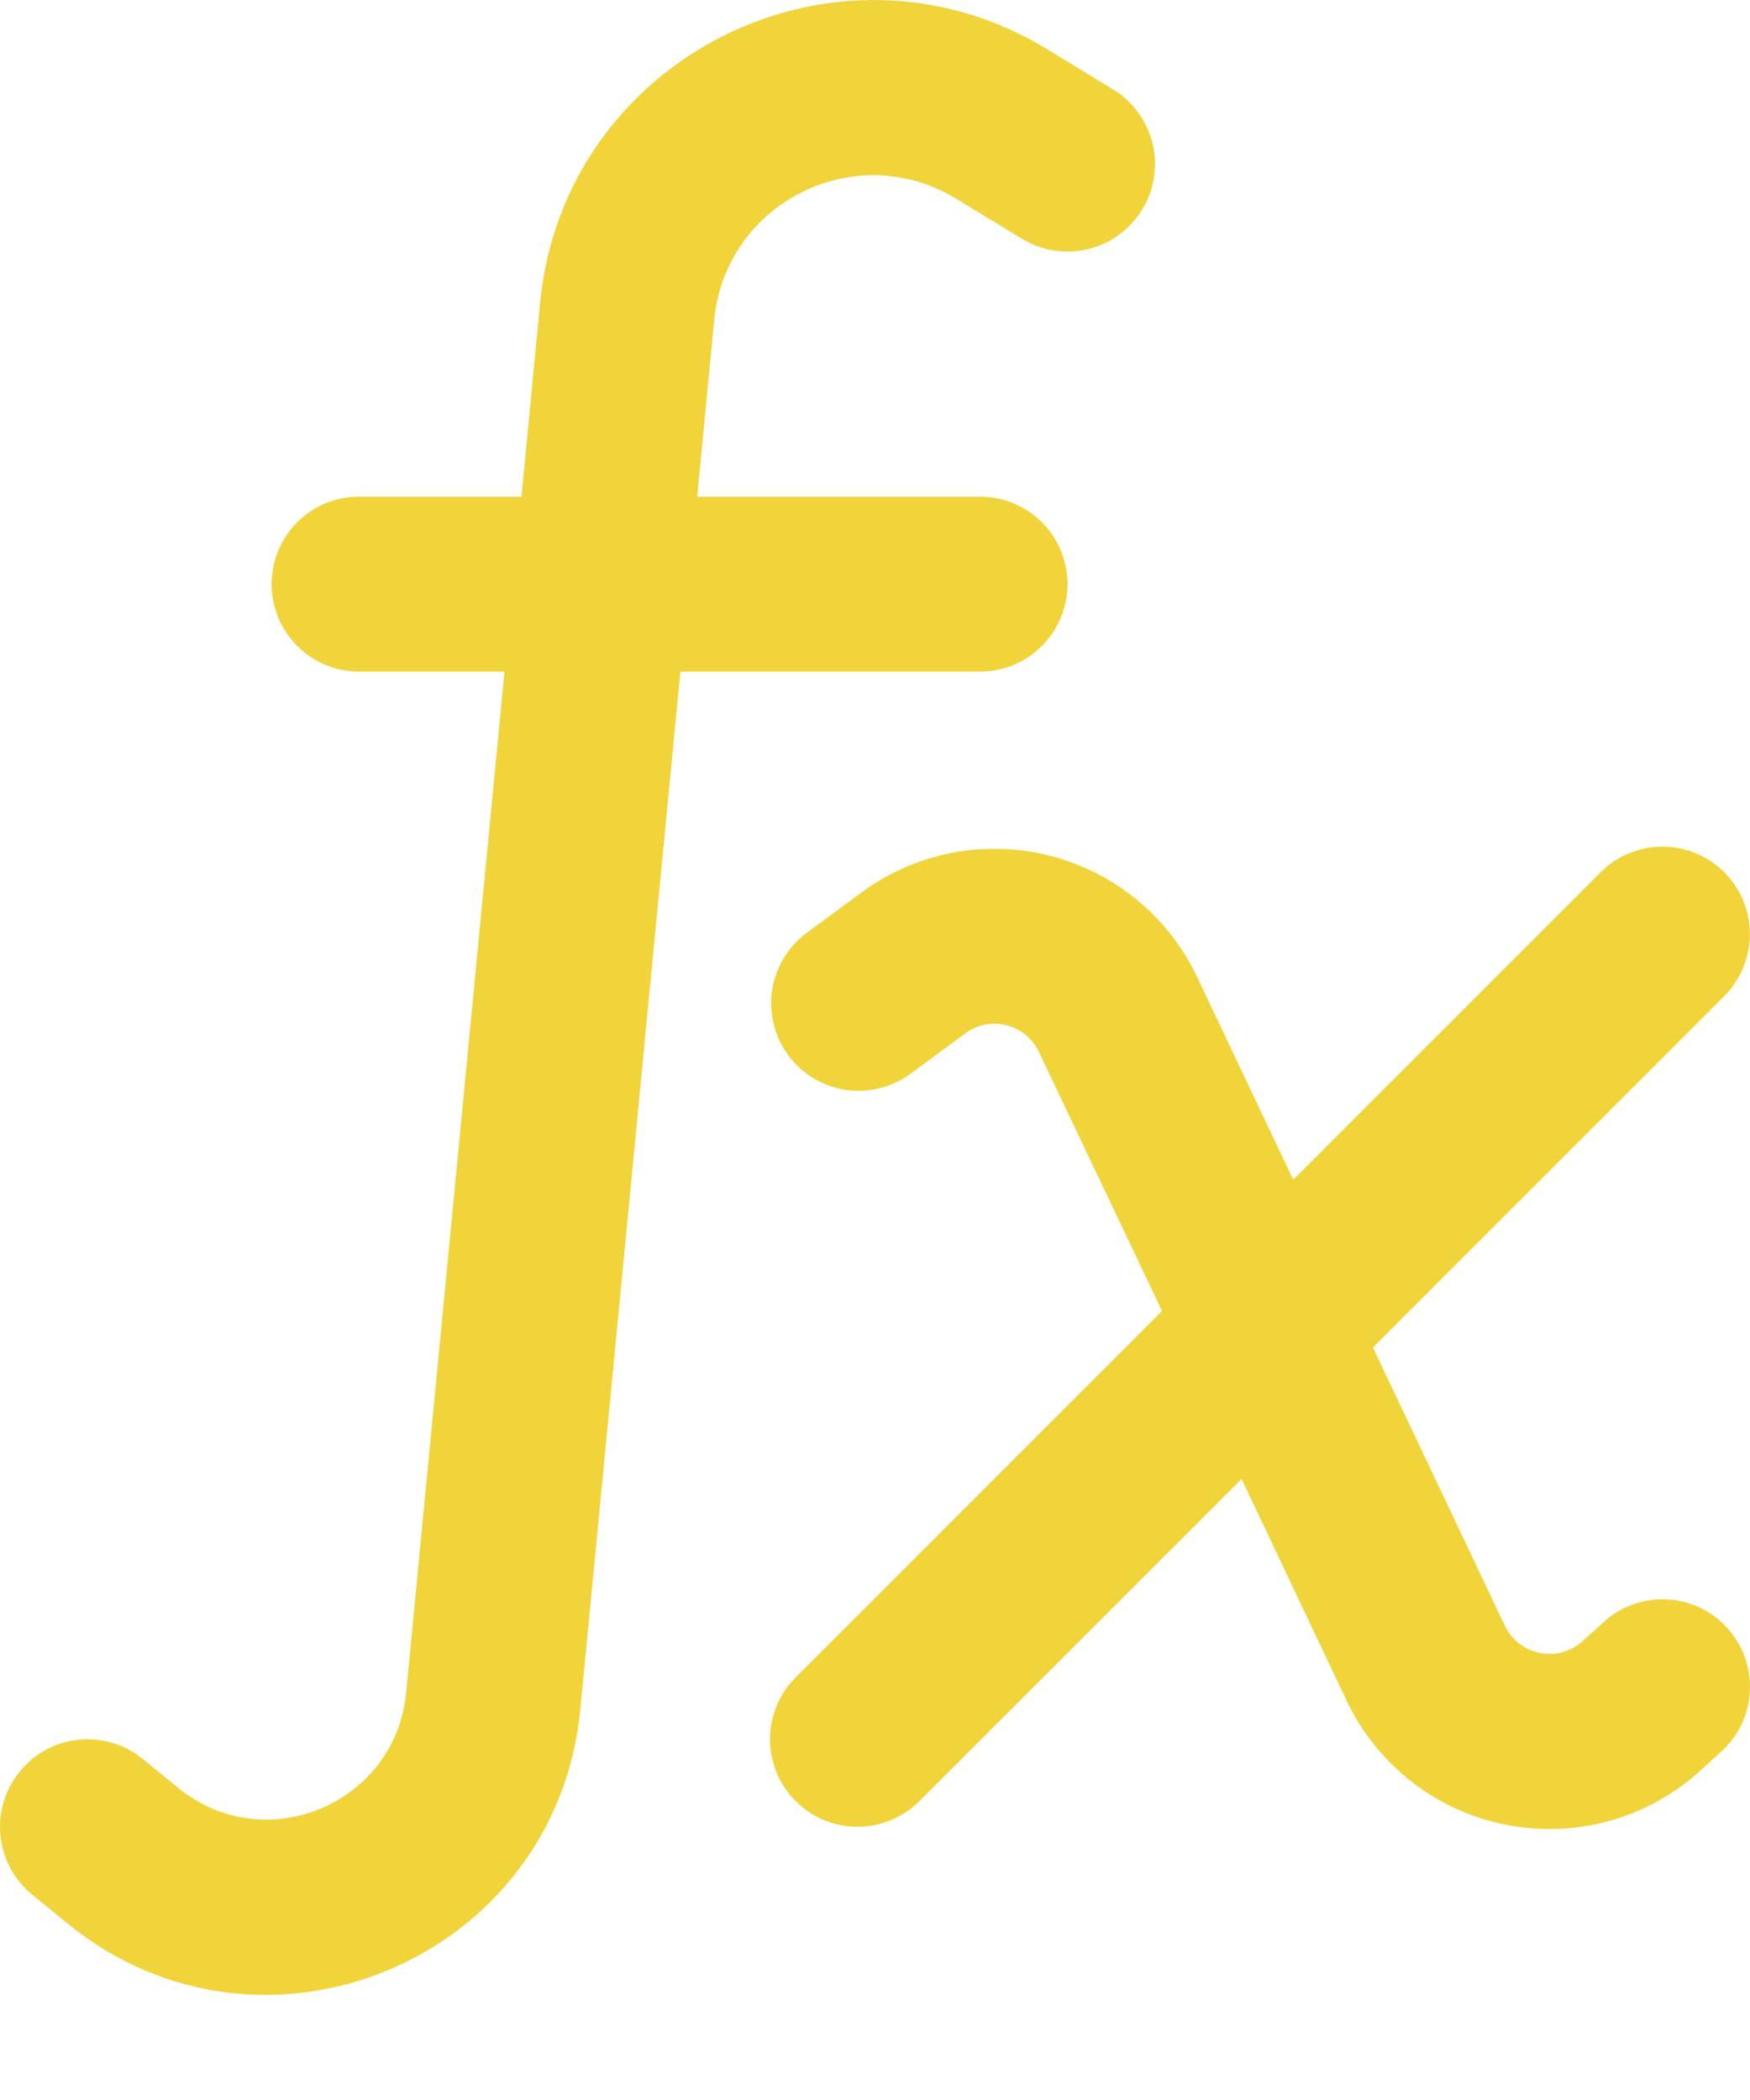 <svg width="15" height="18" viewBox="0 0 15 18" fill="none" xmlns="http://www.w3.org/2000/svg">
<path d="M8.195 1.703C7.333 1.178 6.219 1.736 6.122 2.741L5.976 4.257H8.4C8.599 4.257 8.789 4.336 8.93 4.476C9.071 4.617 9.15 4.808 9.15 5.007C9.15 5.206 9.071 5.396 8.93 5.537C8.789 5.678 8.599 5.757 8.4 5.757H5.832L4.974 14.654C4.766 16.801 2.251 17.851 0.58 16.488L0.276 16.24C0.122 16.114 0.024 15.932 0.004 15.735C-0.016 15.537 0.043 15.339 0.169 15.185C0.294 15.03 0.476 14.932 0.674 14.912C0.872 14.892 1.07 14.951 1.224 15.077L1.528 15.325C2.27 15.931 3.388 15.464 3.481 14.51L4.324 5.757H3.078C2.879 5.757 2.688 5.678 2.548 5.537C2.407 5.396 2.328 5.206 2.328 5.007C2.328 4.808 2.407 4.617 2.548 4.476C2.688 4.336 2.879 4.257 3.078 4.257H4.47L4.629 2.597C4.833 0.49 7.169 -0.679 8.976 0.422L9.54 0.766C9.624 0.817 9.697 0.884 9.755 0.964C9.813 1.043 9.855 1.133 9.879 1.229C9.902 1.325 9.906 1.424 9.891 1.521C9.876 1.619 9.842 1.712 9.79 1.796C9.739 1.88 9.672 1.954 9.592 2.012C9.513 2.07 9.423 2.112 9.327 2.135C9.134 2.182 8.93 2.151 8.76 2.047L8.195 1.703ZM14.78 8.538C14.92 8.397 14.999 8.206 14.999 8.007C14.999 7.808 14.92 7.617 14.78 7.477C14.639 7.336 14.448 7.257 14.249 7.257C14.05 7.257 13.86 7.336 13.719 7.477L11.085 10.112L10.261 8.374C10.139 8.117 9.962 7.891 9.743 7.711C9.523 7.531 9.267 7.402 8.991 7.333C8.716 7.264 8.429 7.257 8.15 7.312C7.872 7.367 7.609 7.483 7.381 7.652L6.904 8.004C6.748 8.124 6.645 8.3 6.617 8.495C6.59 8.69 6.64 8.887 6.757 9.046C6.874 9.204 7.048 9.31 7.242 9.341C7.437 9.371 7.635 9.324 7.796 9.21L8.273 8.858C8.323 8.821 8.38 8.795 8.442 8.783C8.503 8.771 8.566 8.773 8.627 8.788C8.687 8.803 8.743 8.832 8.792 8.871C8.84 8.911 8.879 8.961 8.905 9.017L9.96 11.237L6.82 14.378C6.75 14.447 6.695 14.53 6.657 14.621C6.62 14.712 6.6 14.809 6.6 14.908C6.6 15.007 6.62 15.104 6.657 15.195C6.695 15.286 6.75 15.369 6.82 15.438C6.961 15.579 7.151 15.658 7.35 15.658C7.449 15.658 7.546 15.639 7.637 15.601C7.728 15.563 7.811 15.508 7.881 15.438L10.642 12.677L11.543 14.579C11.672 14.85 11.863 15.088 12.1 15.272C12.337 15.457 12.614 15.583 12.909 15.641C13.204 15.699 13.508 15.688 13.798 15.607C14.087 15.526 14.354 15.378 14.576 15.176L14.755 15.012C14.828 14.946 14.887 14.866 14.929 14.777C14.971 14.688 14.995 14.591 14.999 14.493C15.004 14.395 14.989 14.296 14.956 14.204C14.922 14.111 14.871 14.026 14.804 13.953C14.738 13.88 14.658 13.821 14.569 13.779C14.48 13.737 14.383 13.713 14.285 13.709C14.186 13.704 14.088 13.719 13.995 13.753C13.903 13.786 13.818 13.837 13.745 13.904L13.565 14.067C13.517 14.111 13.458 14.143 13.395 14.161C13.331 14.179 13.264 14.181 13.199 14.168C13.135 14.156 13.074 14.128 13.022 14.088C12.97 14.047 12.928 13.995 12.899 13.935L11.768 11.55L14.78 8.538Z" fill="#F0D43A"/>
</svg>
